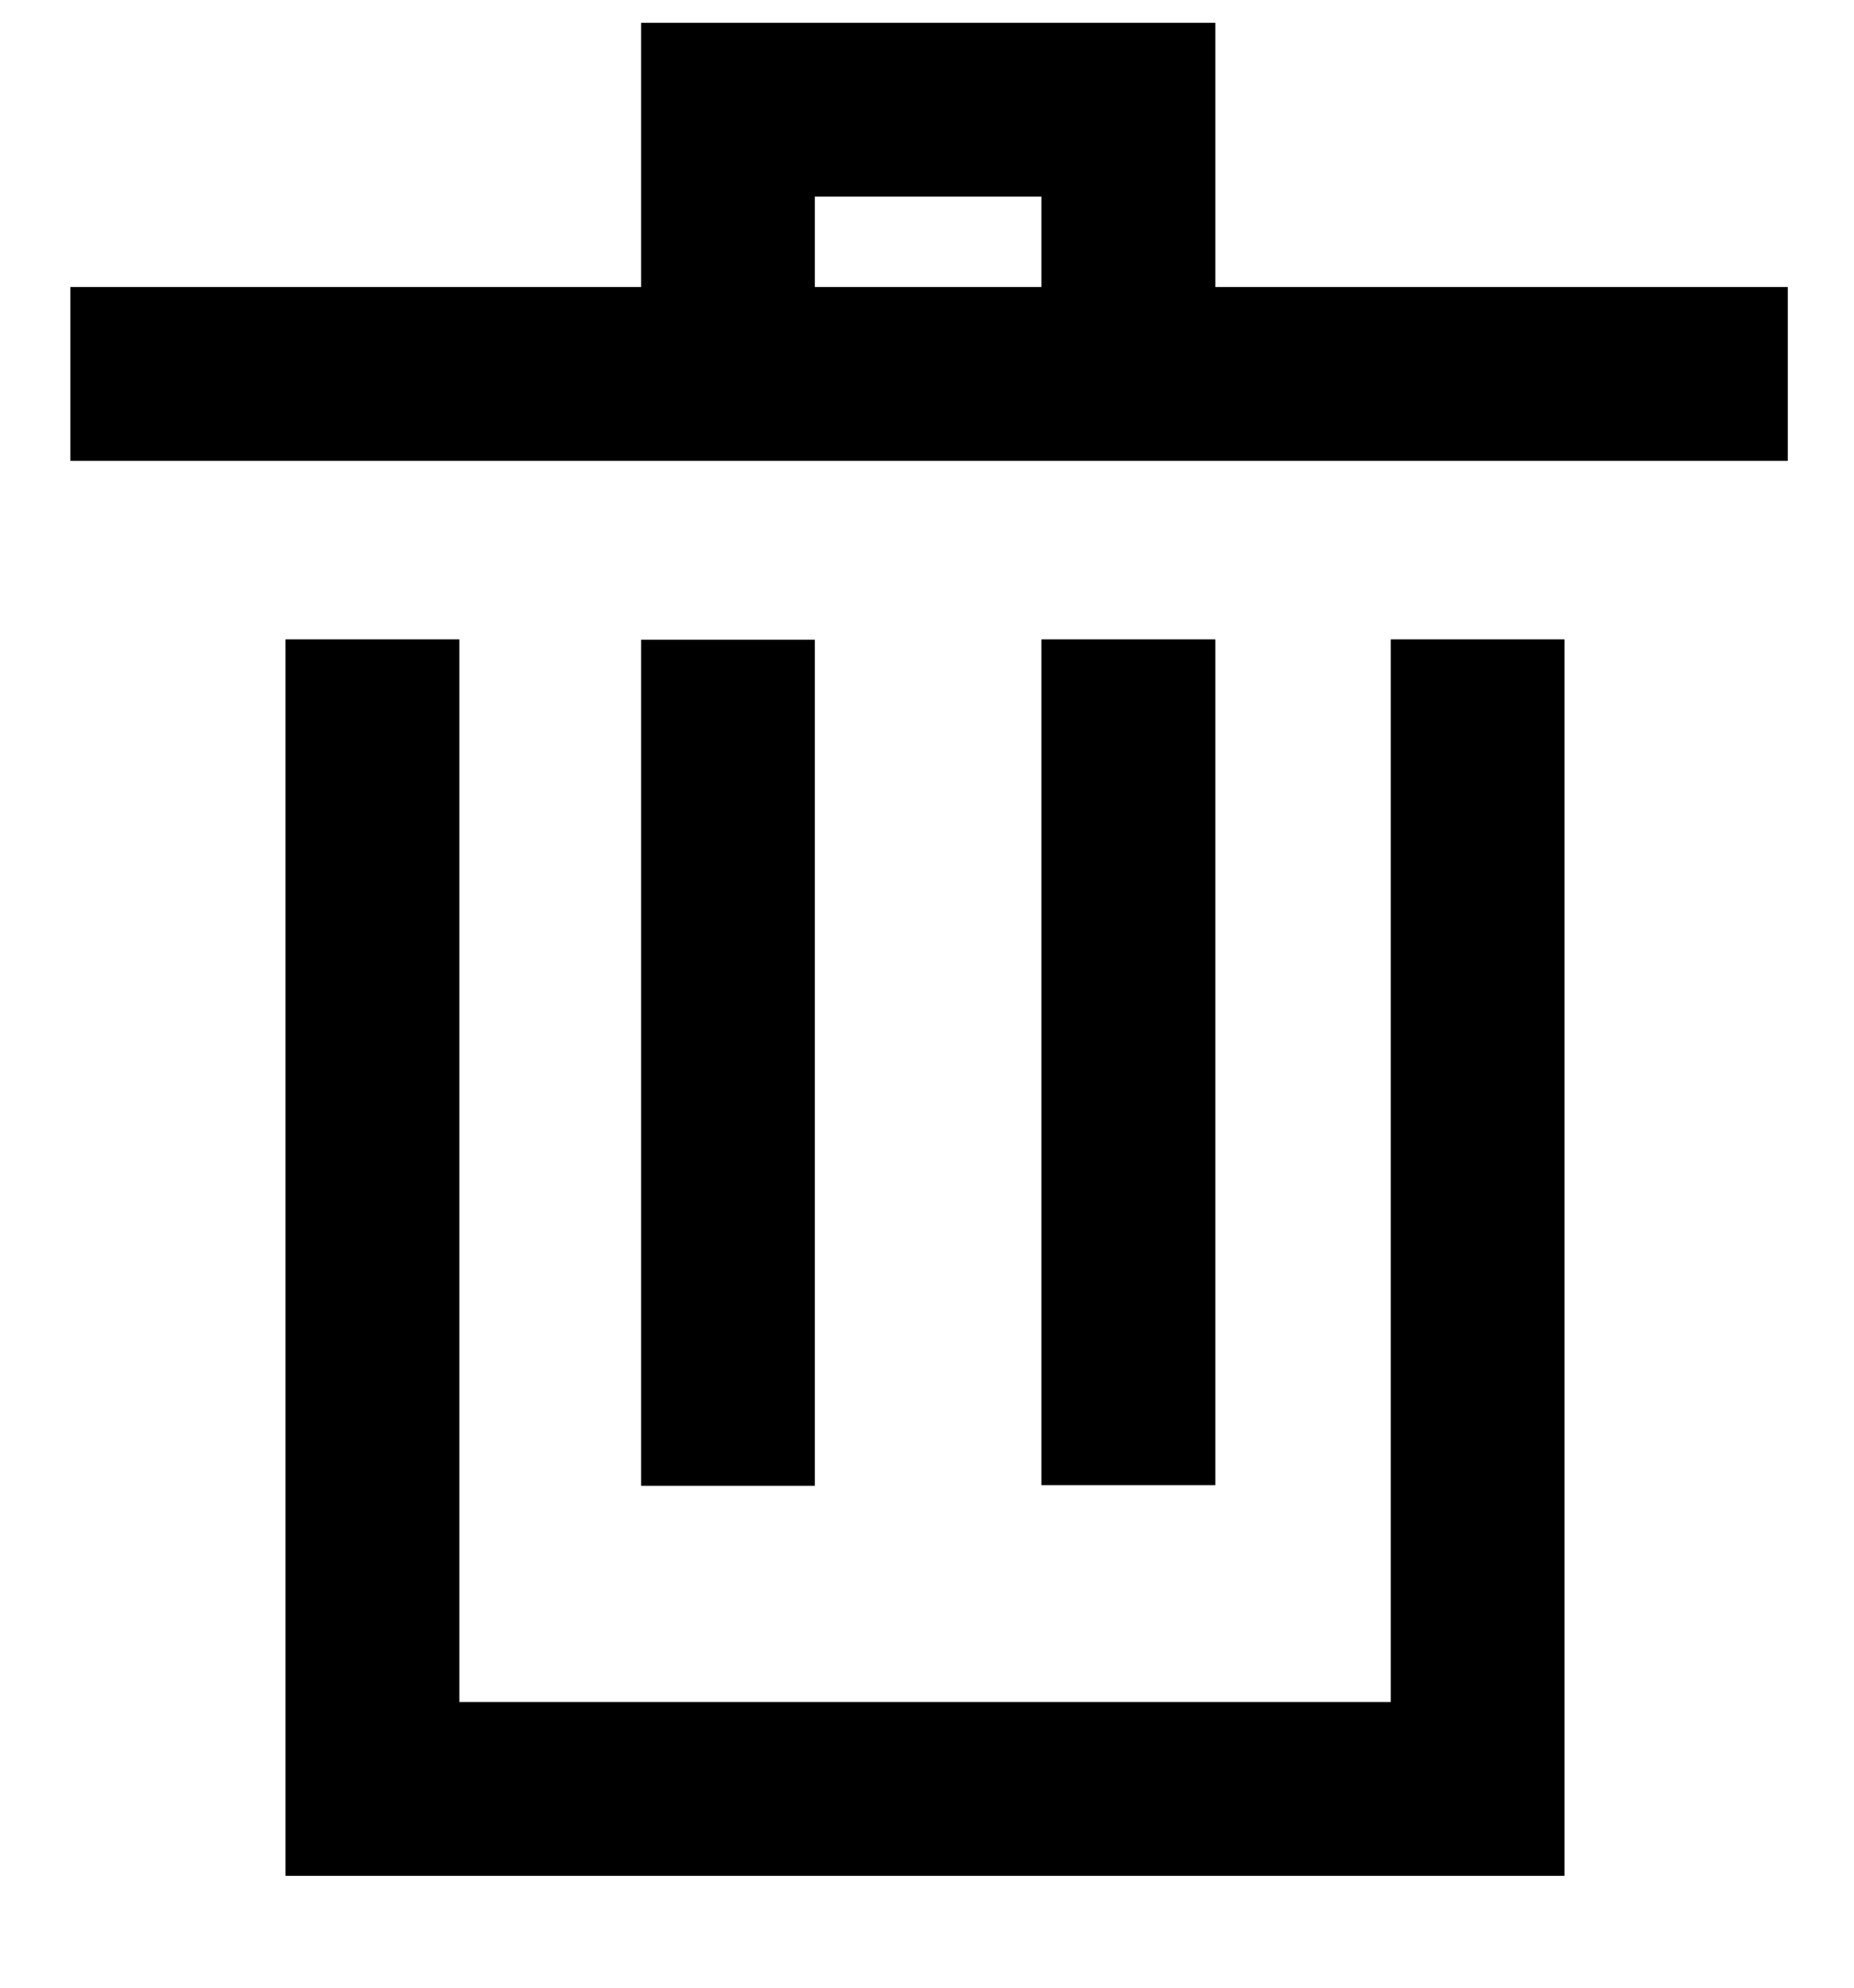 ﻿<?xml version="1.0" encoding="utf-8"?>
<svg version="1.1" xmlns:xlink="http://www.w3.org/1999/xlink" width="14px" height="15px" xmlns="http://www.w3.org/2000/svg">
  <g transform="matrix(1 0 0 1 -1265 -209 )">
    <path d="M 10.502 4.825  L 10.502 12.844  L 3.469 12.844  L 3.469 4.825  L 2.156 4.825  L 2.156 14.156  L 11.814 14.156  L 11.814 4.825  L 10.502 4.825  Z M 13.5 2.166  L 9.177 2.166  L 9.177 0.172  L 4.841 0.172  L 4.841 2.166  L 0.531 2.166  L 0.531 3.478  L 13.5 3.478  L 13.5 2.166  Z M 6.153 2.166  L 6.153 1.484  L 7.864 1.484  L 7.864 2.166  L 6.153 2.166  Z M 4.841 11.213  L 4.841 4.828  L 6.153 4.828  L 6.153 11.213  L 4.841 11.213  Z M 7.864 11.208  L 7.864 4.825  L 9.177 4.825  L 9.177 11.208  L 7.864 11.208  Z " fill-rule="nonzero" fill="#000000" stroke="none" transform="matrix(1 0 0 1 1265 209 )" />
  </g>
</svg>